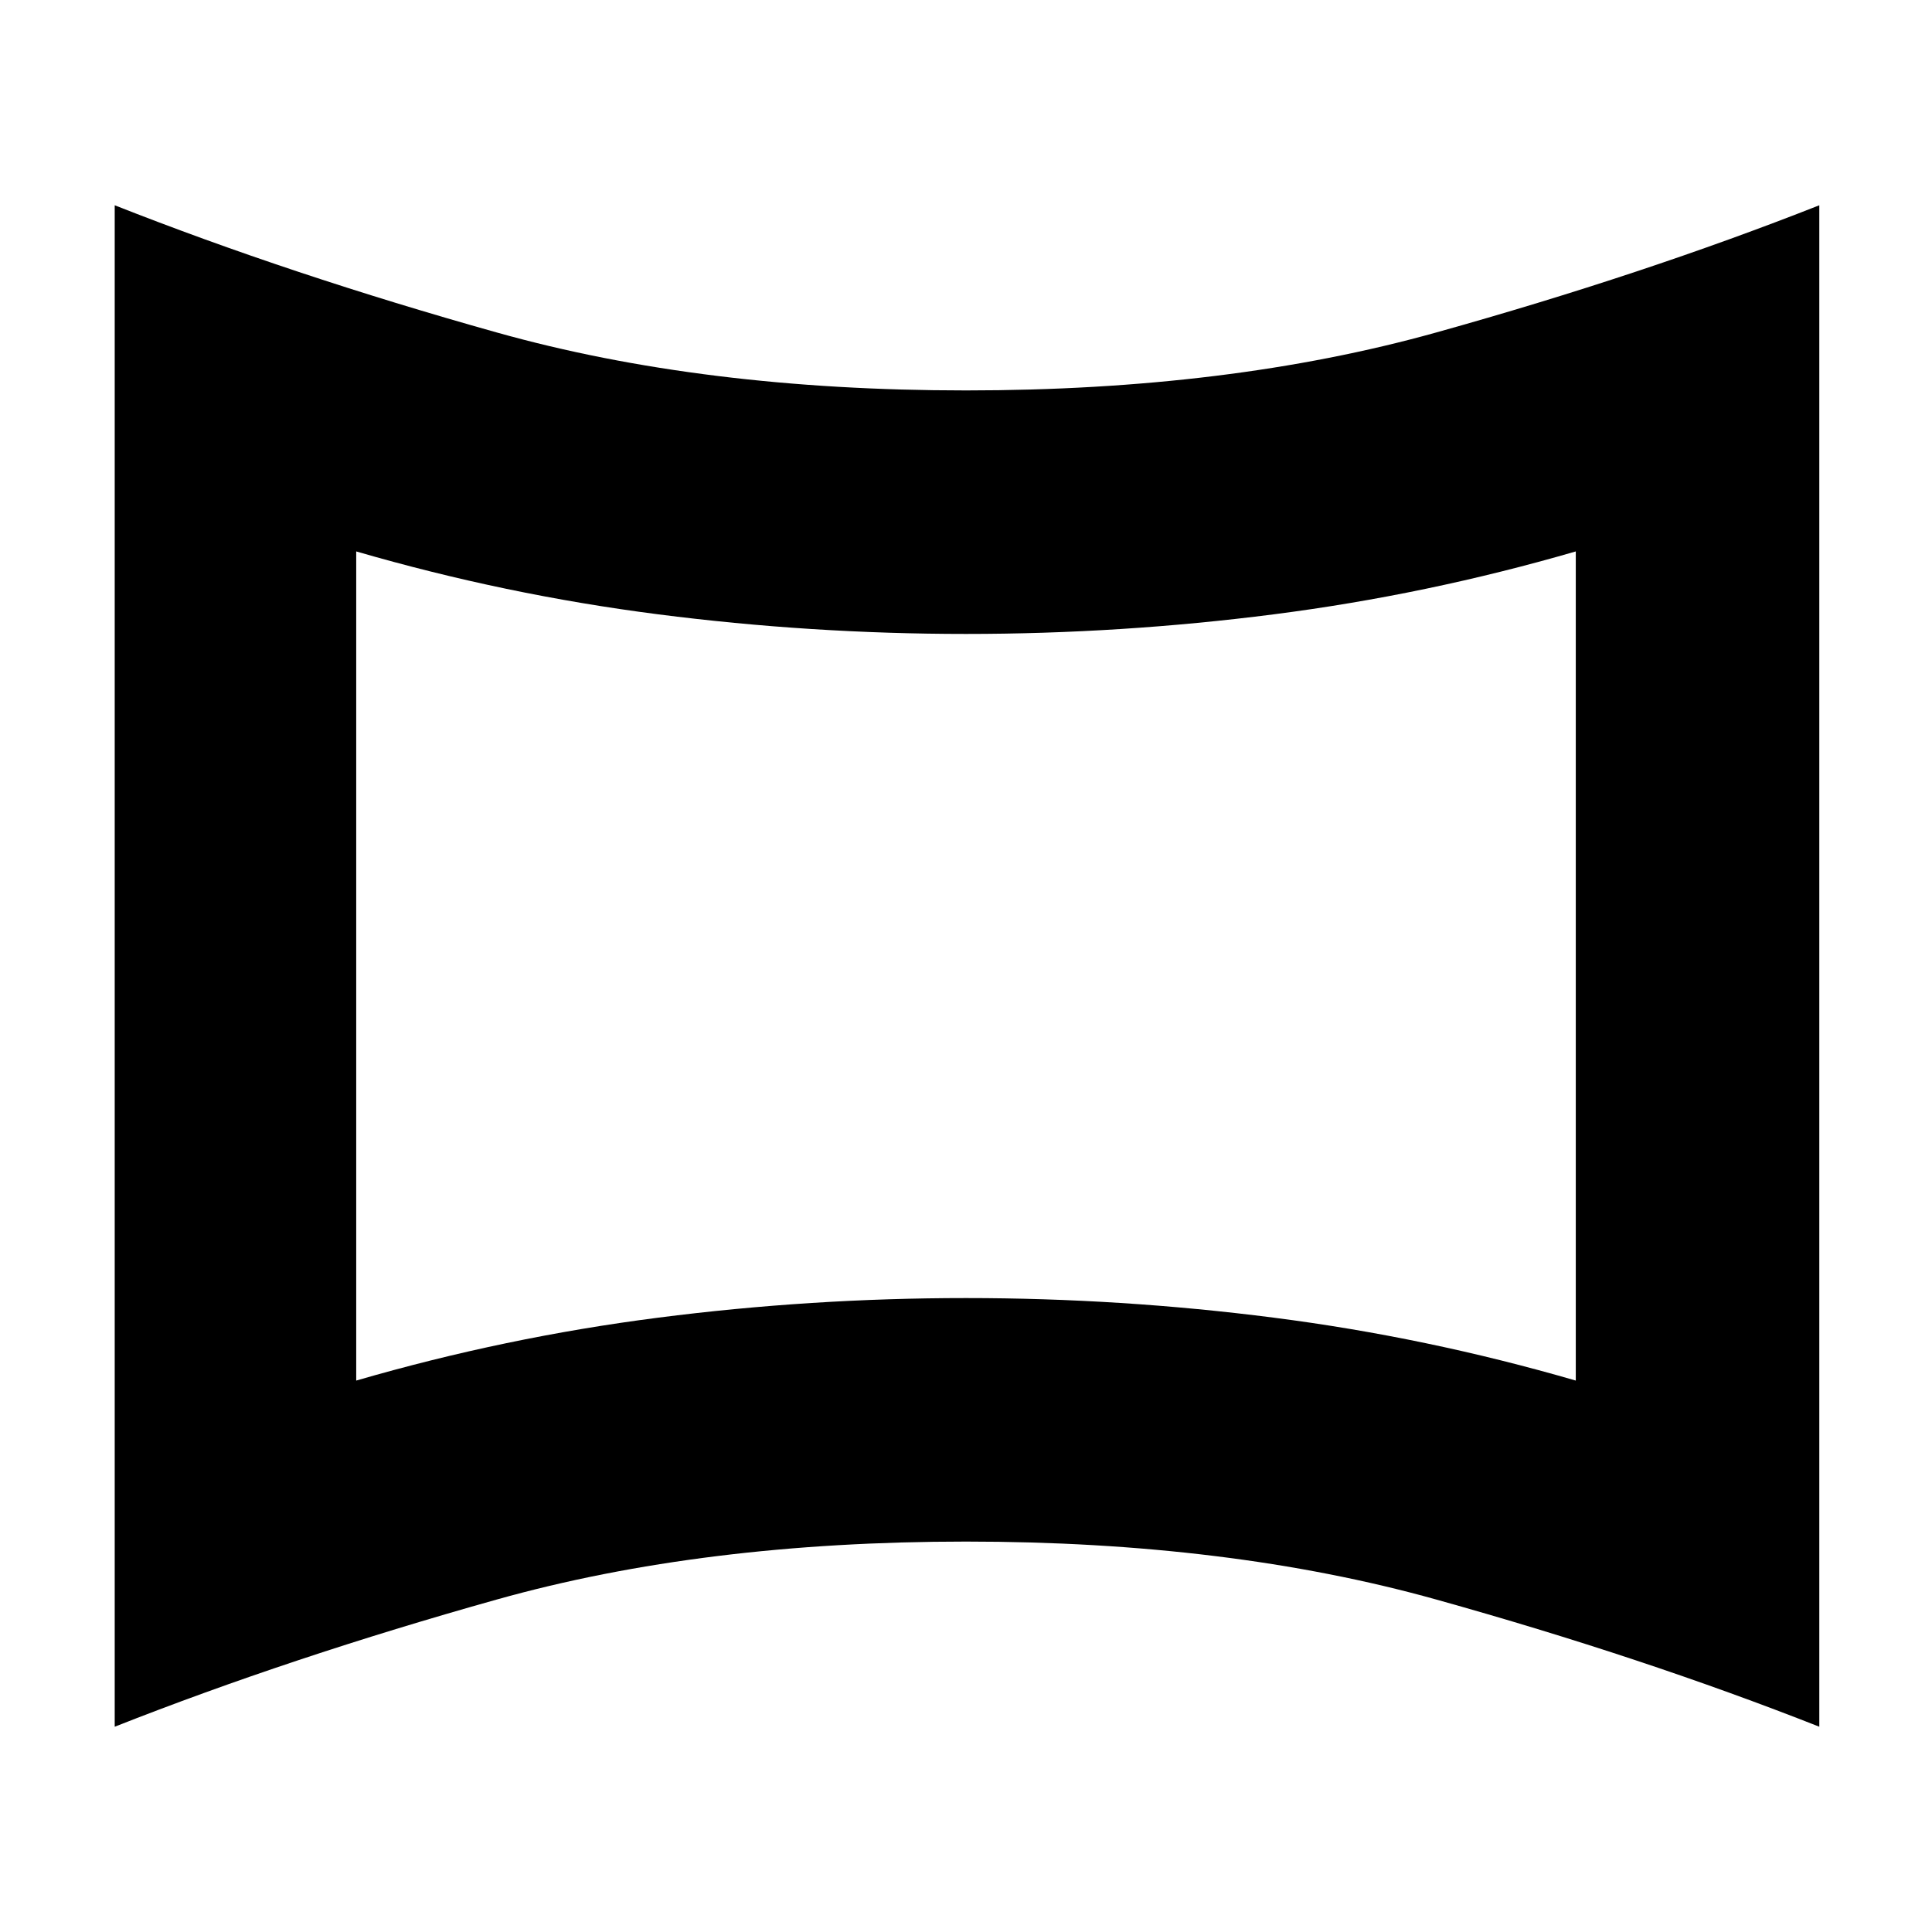 <svg xmlns="http://www.w3.org/2000/svg" height="24" viewBox="0 -960 960 960" width="24"><path d="M177-274q74-21.5 150-31.25T480-315q77 0 153 9.75T783-274v-412q-74 21.5-150 31.25T480-645q-77 0-153-9.75T177-686v412ZM57-102v-756q87.5 34.5 190 63.25T480-766q130.5 0 233.5-28.75T904-858v756q-87.5-34.5-190.5-63.25T480-194q-130.5 0-233 28.75T57-102Zm423-378Z"/></svg>
